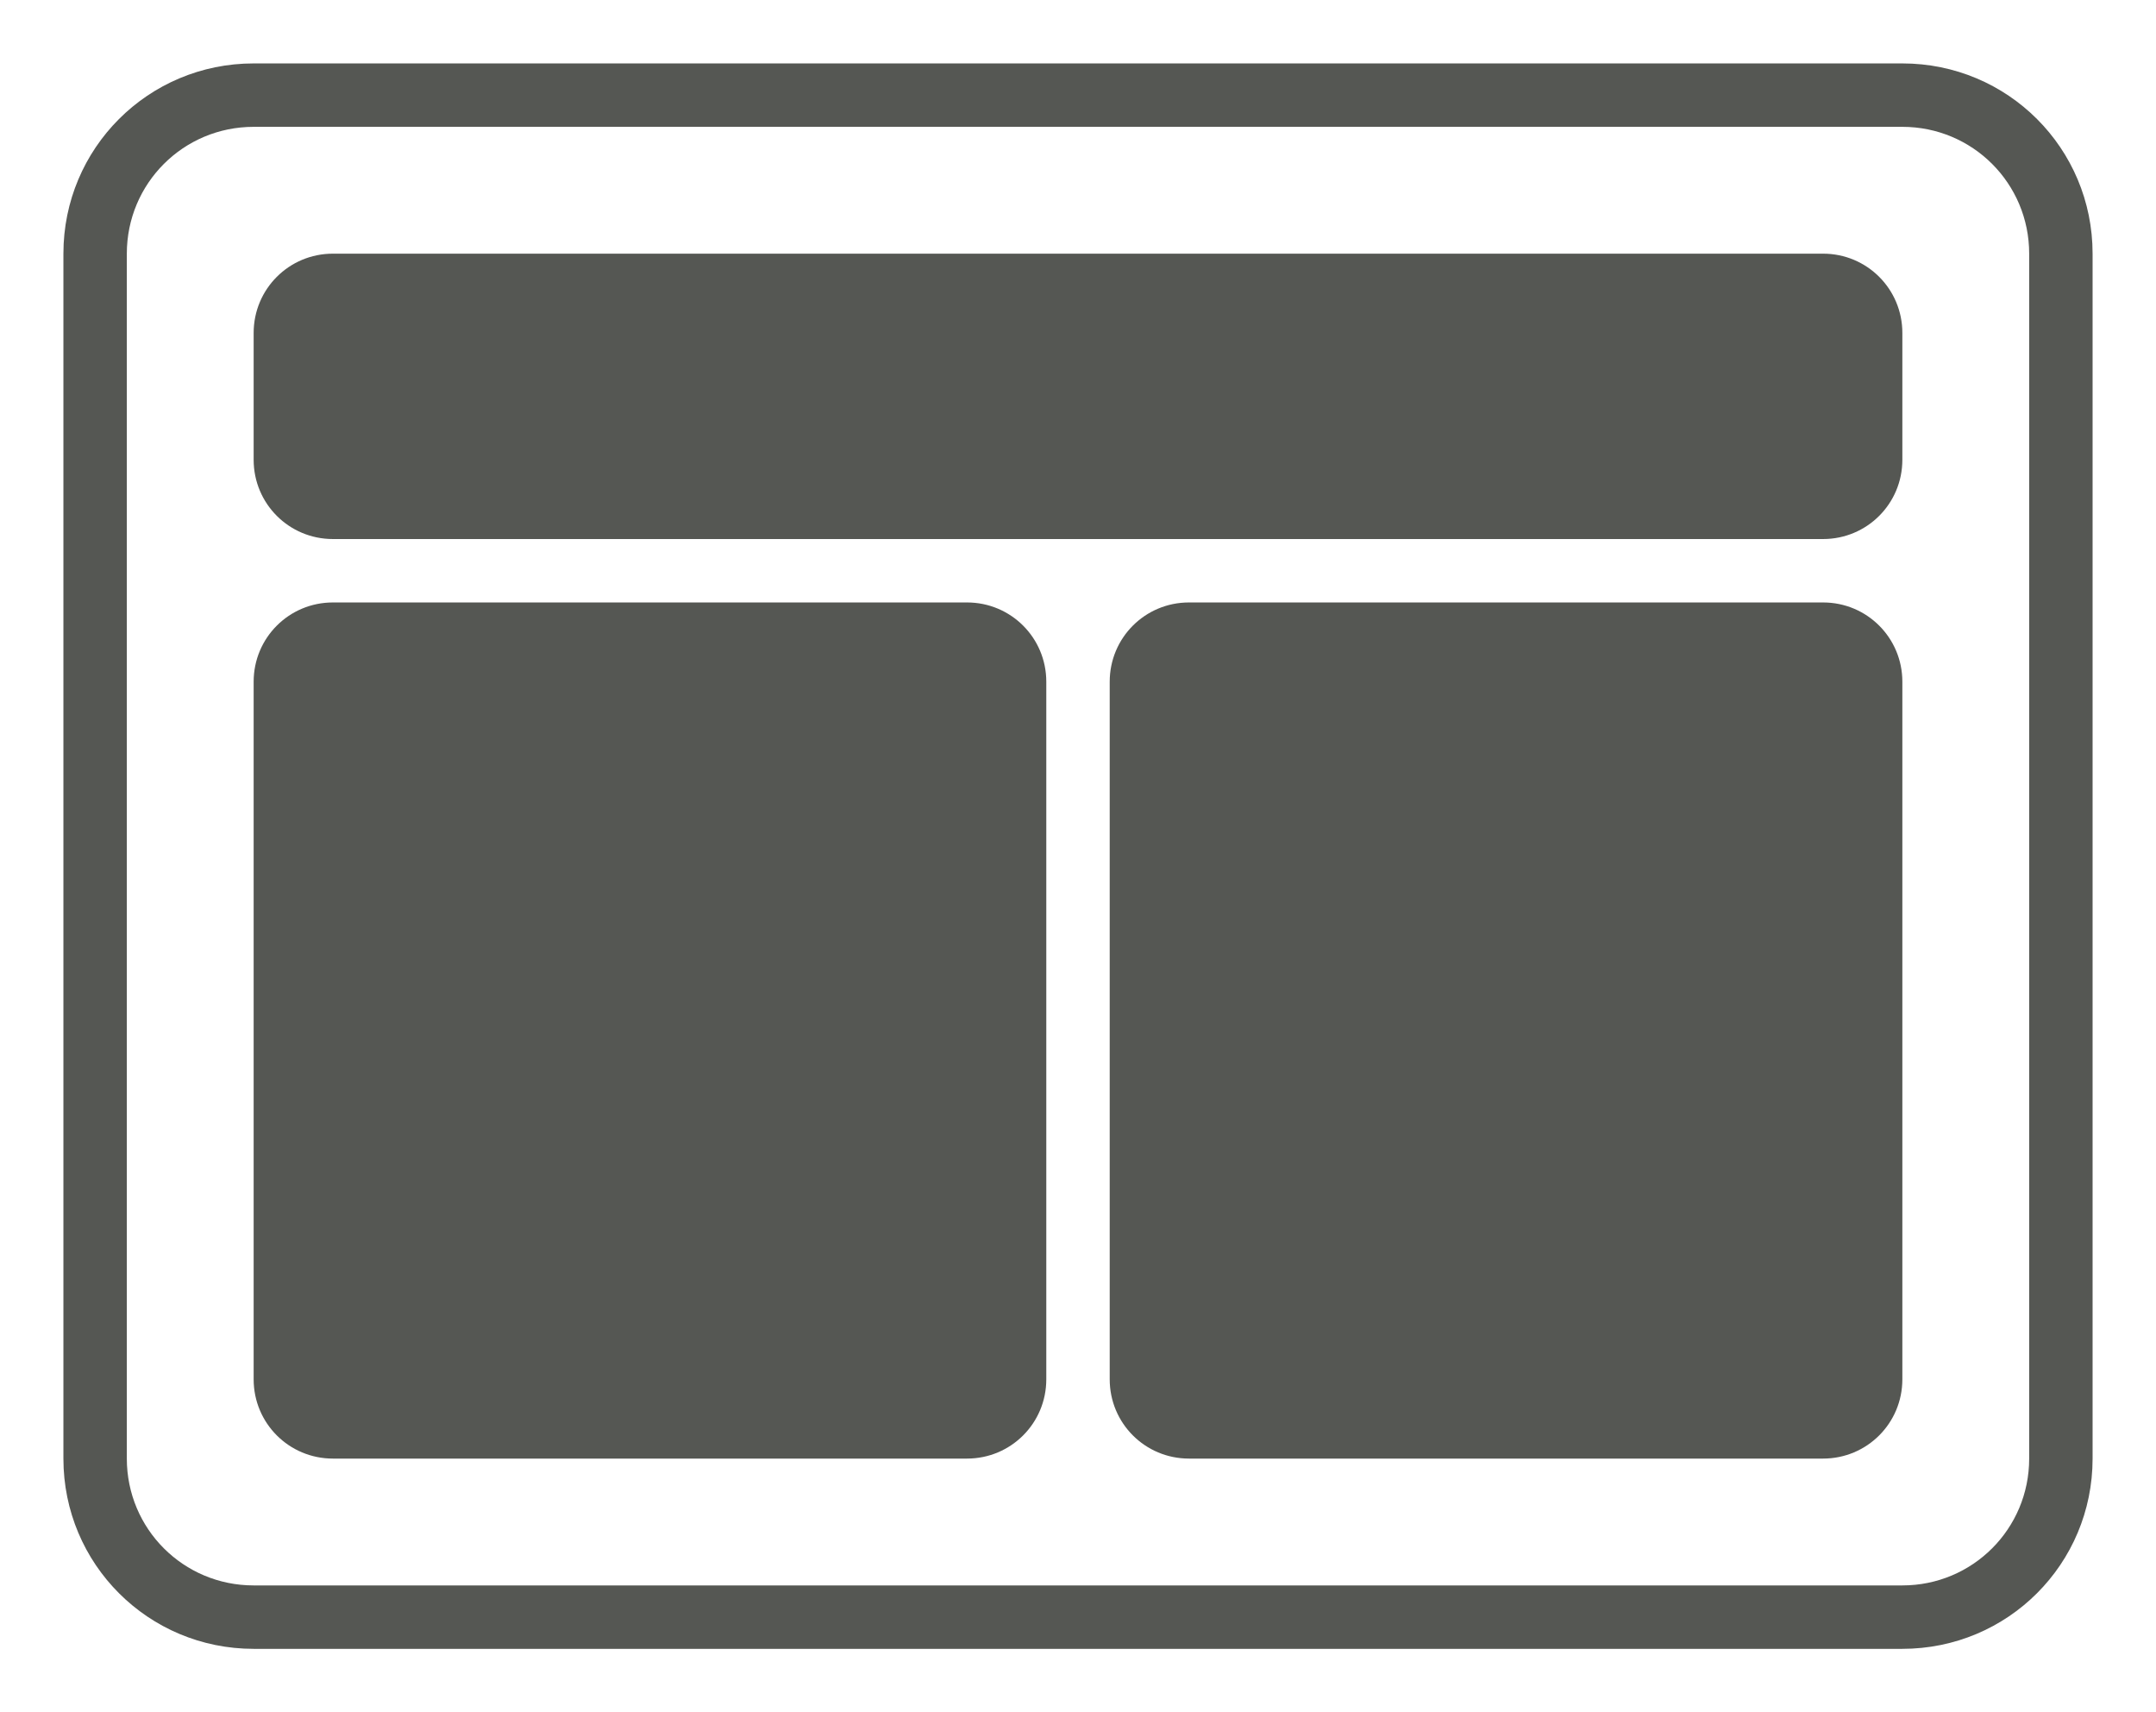 <svg height="54" viewBox="0 0 68 54" width="68" xmlns="http://www.w3.org/2000/svg"><g fill="#555753"><path d="m8 2c-3.324 0-6 2.676-6 6v38c0 3.324 2.676 6 6 6h52c3.324 0 6-2.676 6-6v-38c0-3.324-2.676-6-6-6zm0 2h52c2.216 0 4 1.784 4 4v38c0 2.216-1.784 4-4 4h-52c-2.216 0-4-1.784-4-4v-38c0-2.216 1.784-4 4-4z"/><path d="m10.5 8c-1.385 0-2.5 1.115-2.5 2.5v4c0 1.385 1.115 2.5 2.5 2.5h47c1.385 0 2.5-1.115 2.5-2.5v-4c0-1.385-1.115-2.5-2.5-2.5zm0 11c-1.385 0-2.5 1.115-2.5 2.5v22c0 1.385 1.115 2.5 2.5 2.5h20c1.385 0 2.5-1.115 2.5-2.5v-22c0-1.385-1.115-2.5-2.5-2.5zm27 0c-1.385 0-2.5 1.115-2.5 2.5v22c0 1.385 1.115 2.5 2.5 2.5h20c1.385 0 2.5-1.115 2.5-2.5v-22c0-1.385-1.115-2.5-2.5-2.5z"/></g></svg>